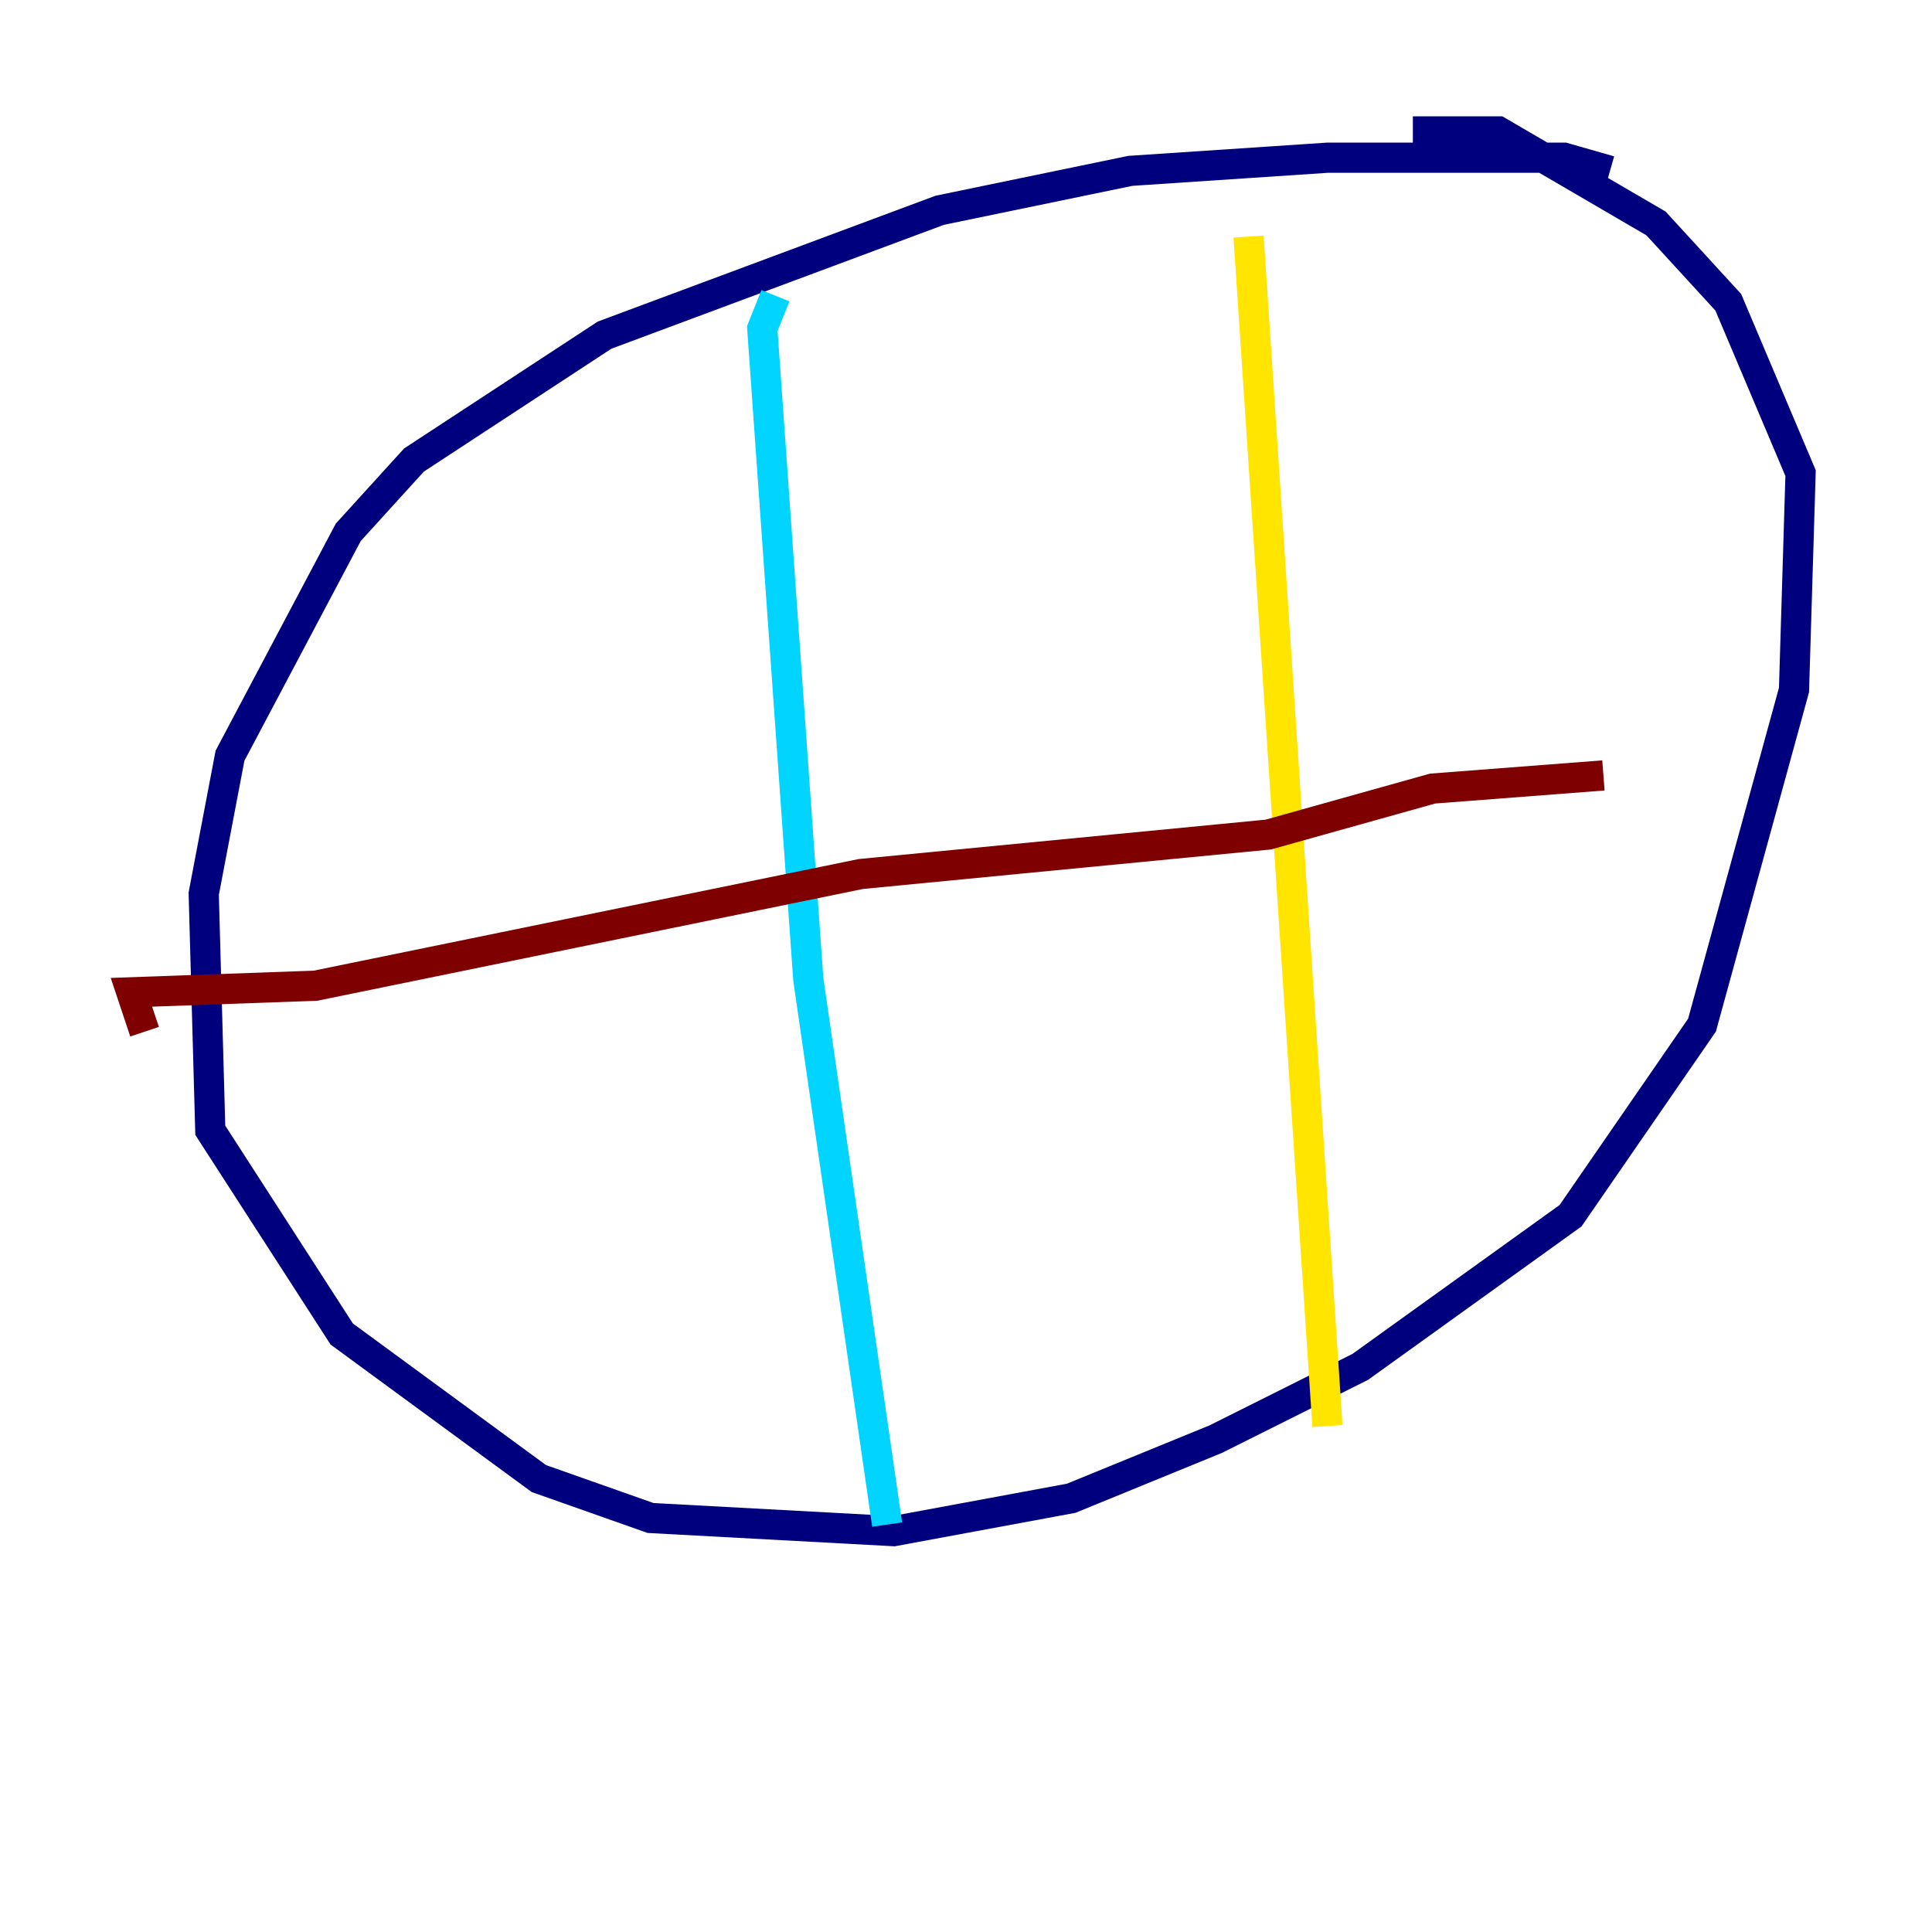 <?xml version="1.0" encoding="utf-8" ?>
<svg baseProfile="tiny" height="128" version="1.2" viewBox="0,0,128,128" width="128" xmlns="http://www.w3.org/2000/svg" xmlns:ev="http://www.w3.org/2001/xml-events" xmlns:xlink="http://www.w3.org/1999/xlink"><defs /><polyline fill="none" points="106.667,11.32 103.619,10.449 87.946,10.449 74.884,11.32 62.258,13.932 40.054,22.204 27.429,30.476 23.075,35.265 15.238,50.068 13.497,59.211 13.932,74.884 22.64,88.381 35.701,97.959 43.102,100.571 59.211,101.442 70.966,99.265 80.544,95.347 90.122,90.558 104.054,80.544 112.762,67.918 118.857,45.714 119.293,31.347 114.503,20.027 109.714,14.803 99.265,8.707 93.605,8.707" stroke="#00007f" stroke-width="2" /><polyline fill="none" points="51.374,19.592 50.503,21.769 53.551,64.871 58.776,101.007" stroke="#00d4ff" stroke-width="2" /><polyline fill="none" points="82.721,15.674 87.946,94.476" stroke="#ffe500" stroke-width="2" /><polyline fill="none" points="9.578,68.354 8.707,65.742 20.898,65.306 57.034,57.905 84.027,55.292 94.912,52.245 106.231,51.374" stroke="#7f0000" stroke-width="2" /></svg>
